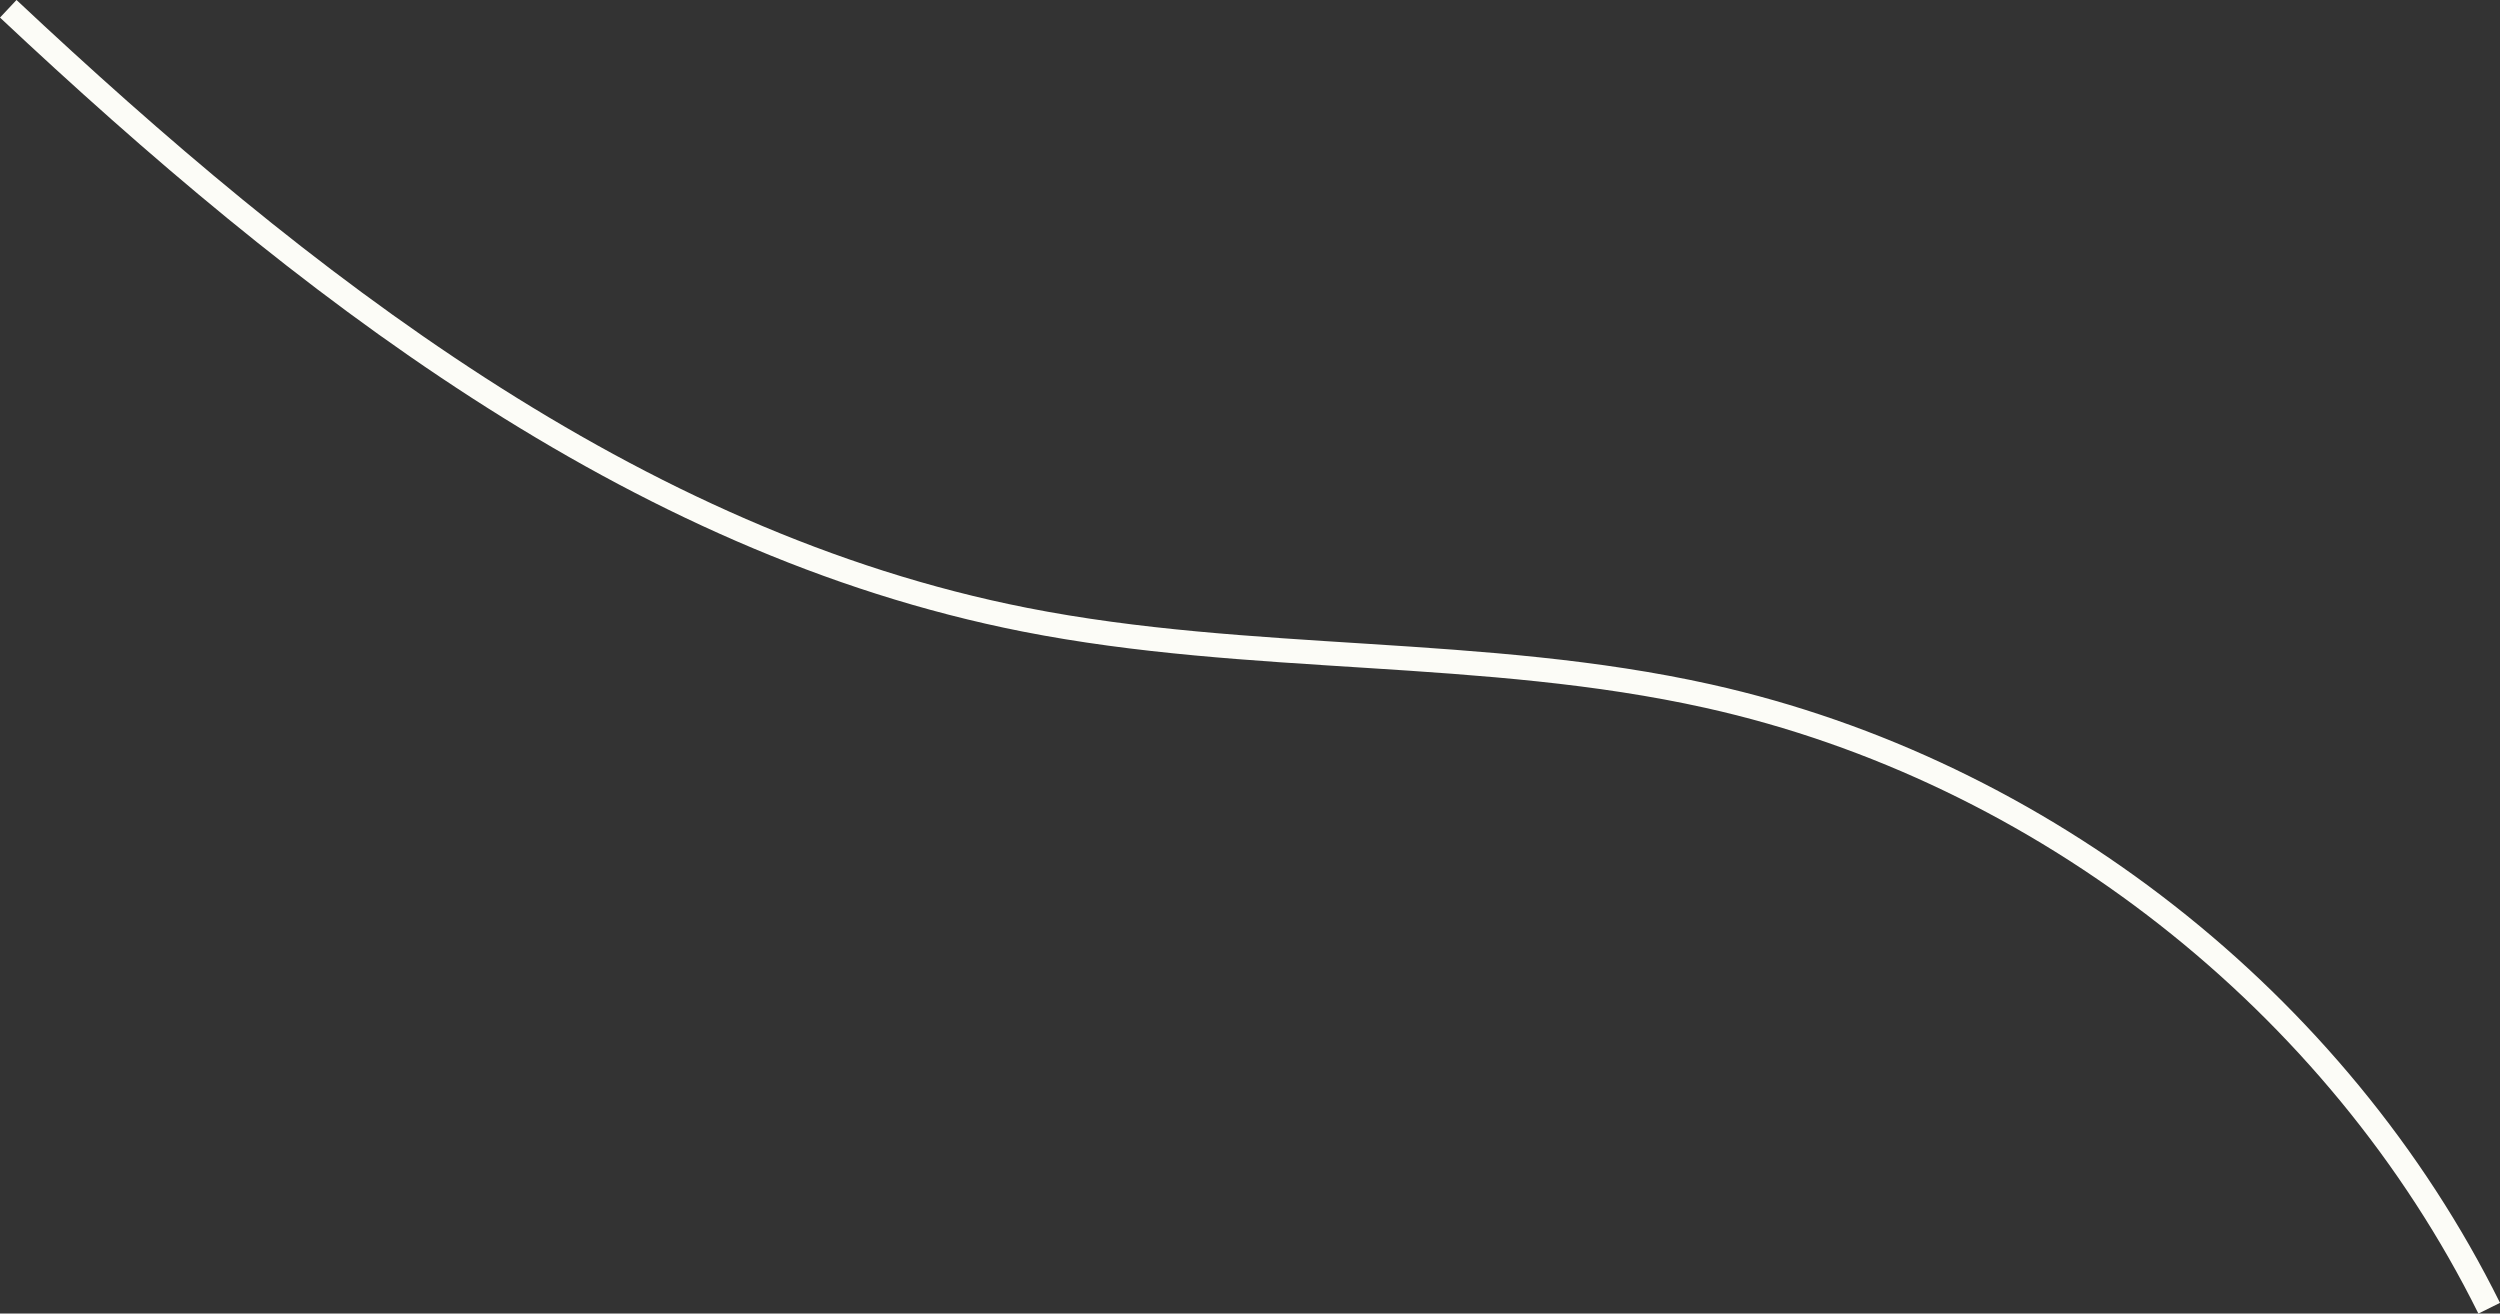 <svg id="Group_413" data-name="Group 413" xmlns="http://www.w3.org/2000/svg" xmlns:xlink="http://www.w3.org/1999/xlink" width="414.611" height="217.847" viewBox="0 0 414.611 217.847">
  <rect x="0" y="0" width="414.611" height="217.847" fill="#333333" stroke="none"/>
  <defs>
    <clipPath id="clip-path">
      <rect id="Rectangle_251" data-name="Rectangle 251" width="414.611" height="217.847" fill="none" stroke="#fcfcf7" stroke-width="1"/>
    </clipPath>
  </defs>
  <g id="Group_412" data-name="Group 412" clip-path="url(#clip-path)">
    <path id="Path_187" data-name="Path 187" d="M1.368,1.458c48.465,45.472,103.4,88.457,168.6,101.316,37.347,7.366,76.23,4.4,113.385,12.686,55.334,12.336,104.278,50.707,129.467,101.5" fill="none" stroke="#fcfcf7" stroke-width="4"/>
  </g>
</svg>
